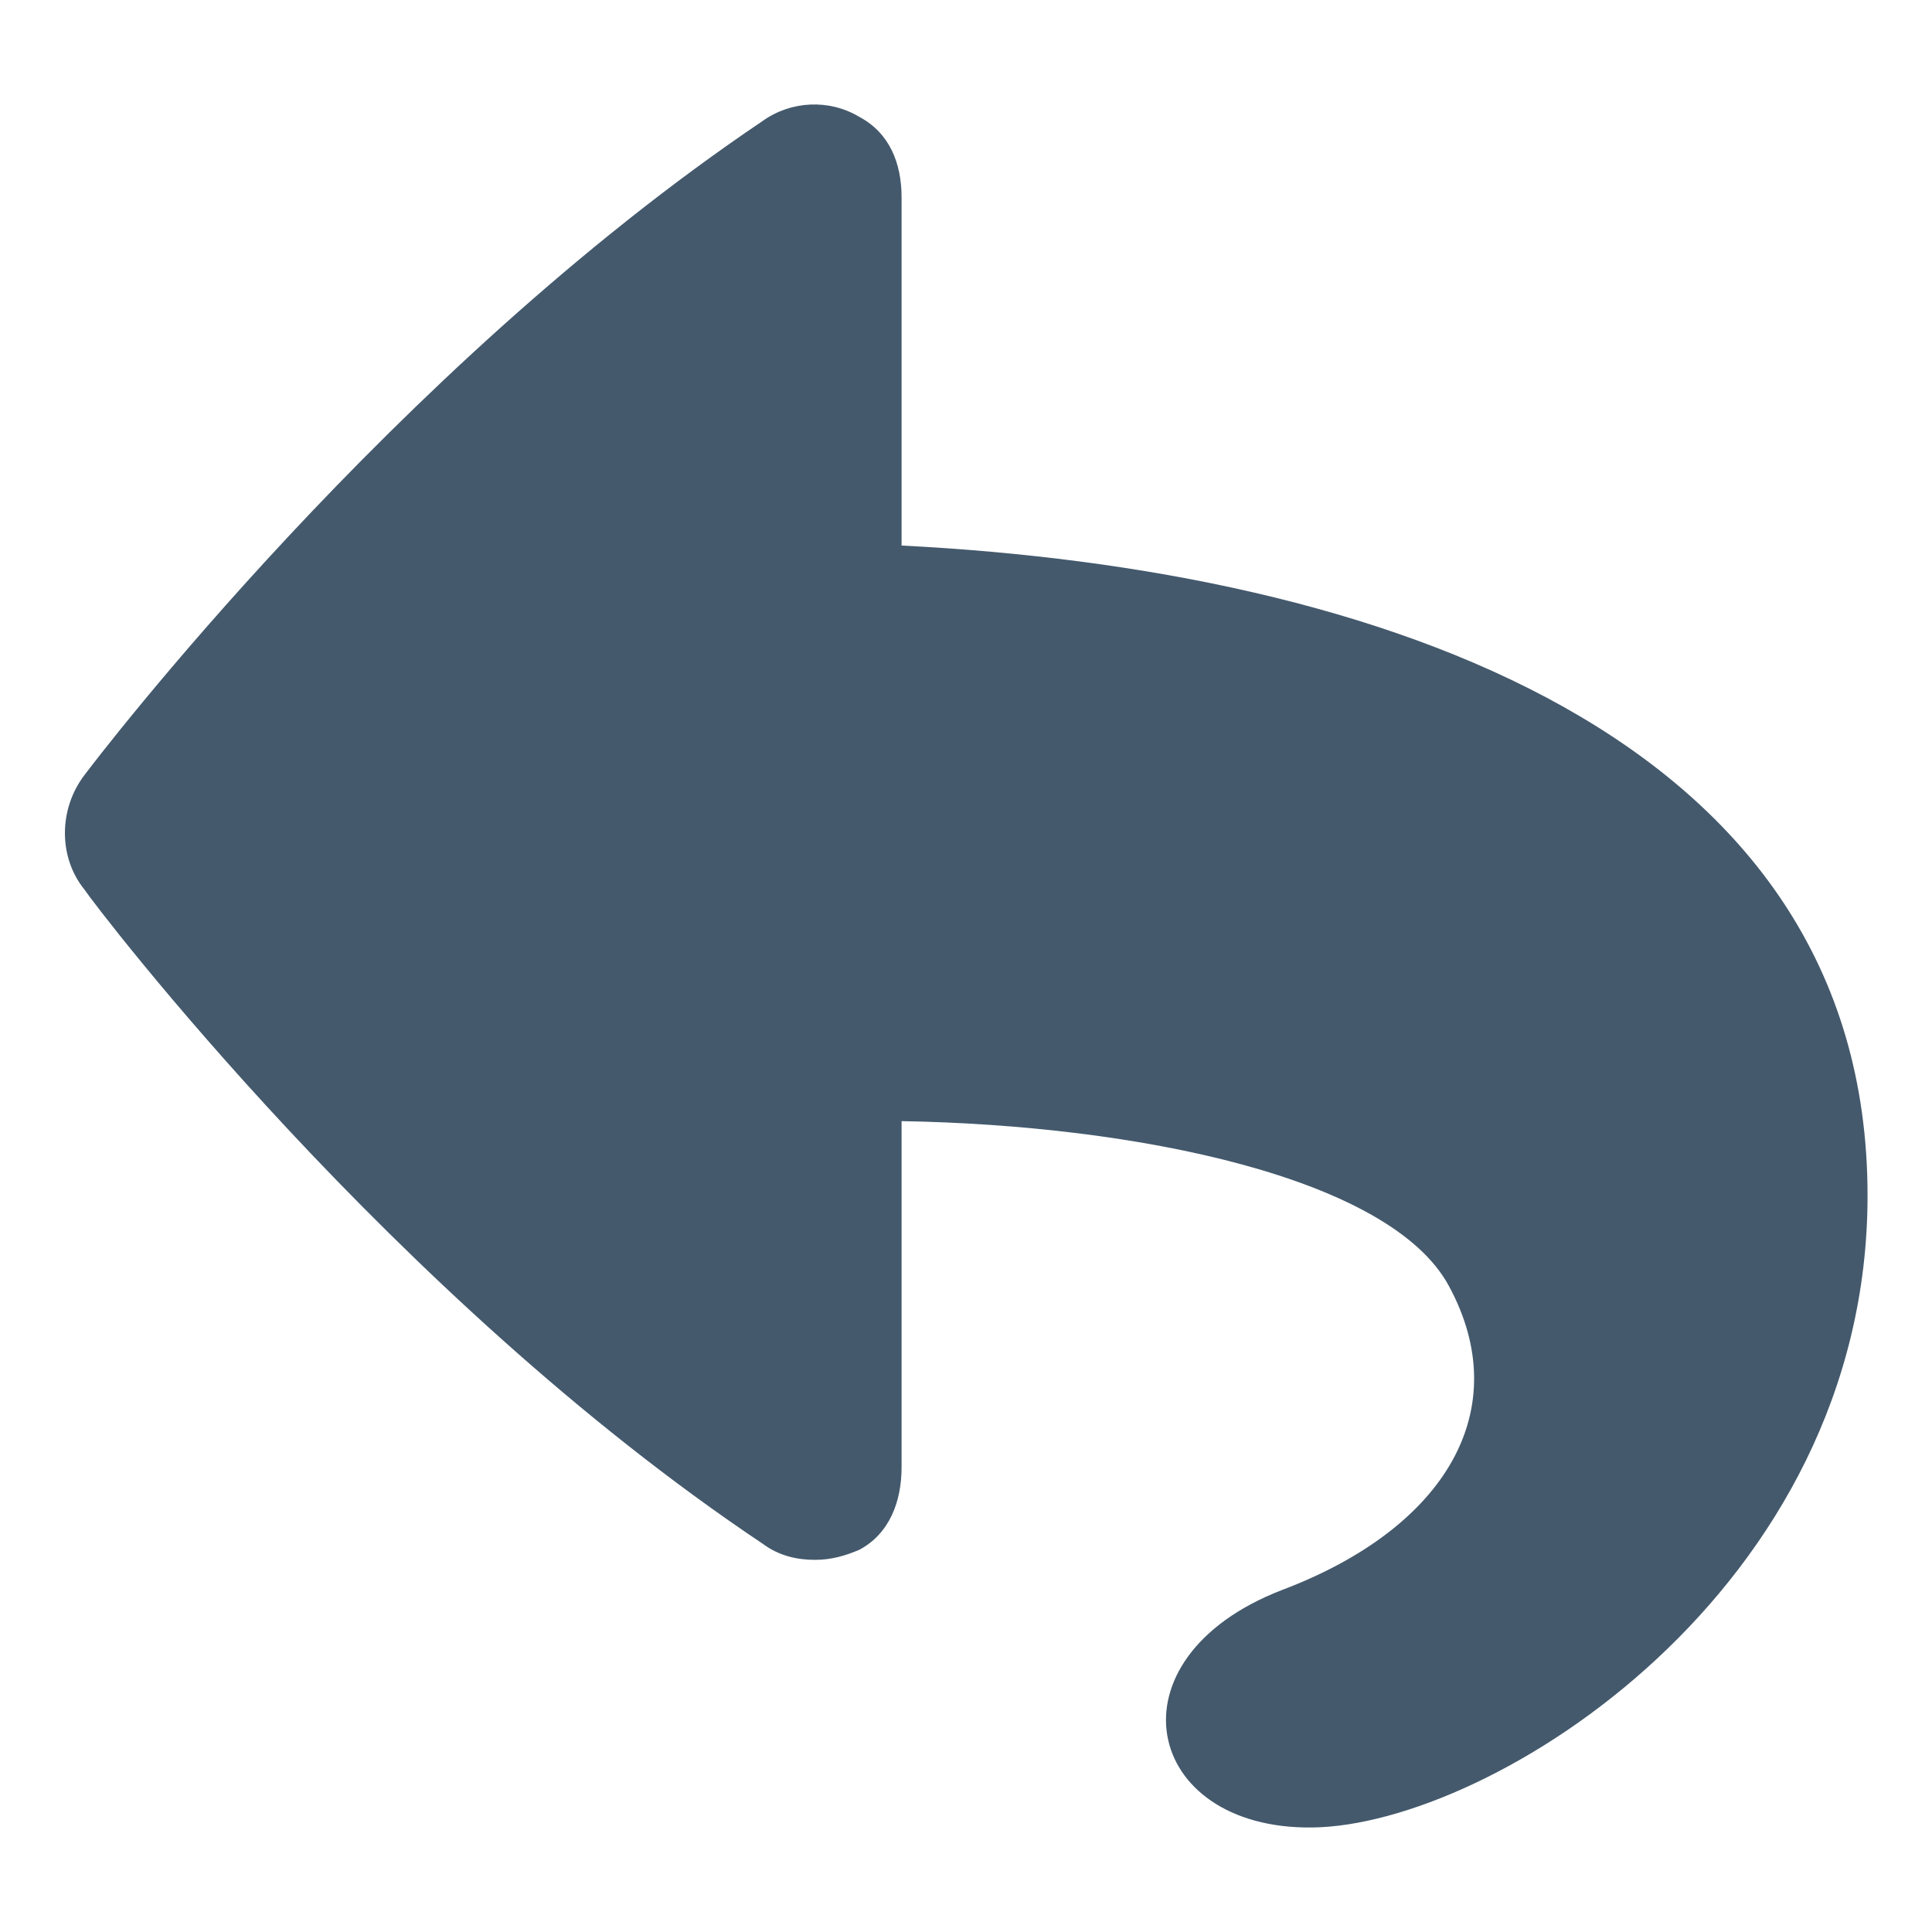 <svg xmlns="http://www.w3.org/2000/svg" width="64" height="64" viewBox="0 0 64 64"><path d="M29.866 18.072v-11.533c0-1.134-.399-2.134-1.399-2.667-1-.6-2.268-.533-3.201.134-12.266 8.266-22.066 21.133-22.466 21.666-.866 1.134-.866 2.733 0 3.8.4.6 10.2 13.466 22.466 21.667.534.399 1.134.533 1.734.533.533 0 1-.134 1.467-.334 1-.533 1.399-1.6 1.399-2.733v-11.466c7.8.133 16.2 1.866 18.134 5.467 2.199 4.066-.067 7.999-5.534 10.066-5.866 2.267-4.6 7.933 1 7.866 5.934-.066 18.399-7.866 18.399-20.933 0-15.266-16.199-20.733-31.999-21.533z" fill="#44596C"/></svg>